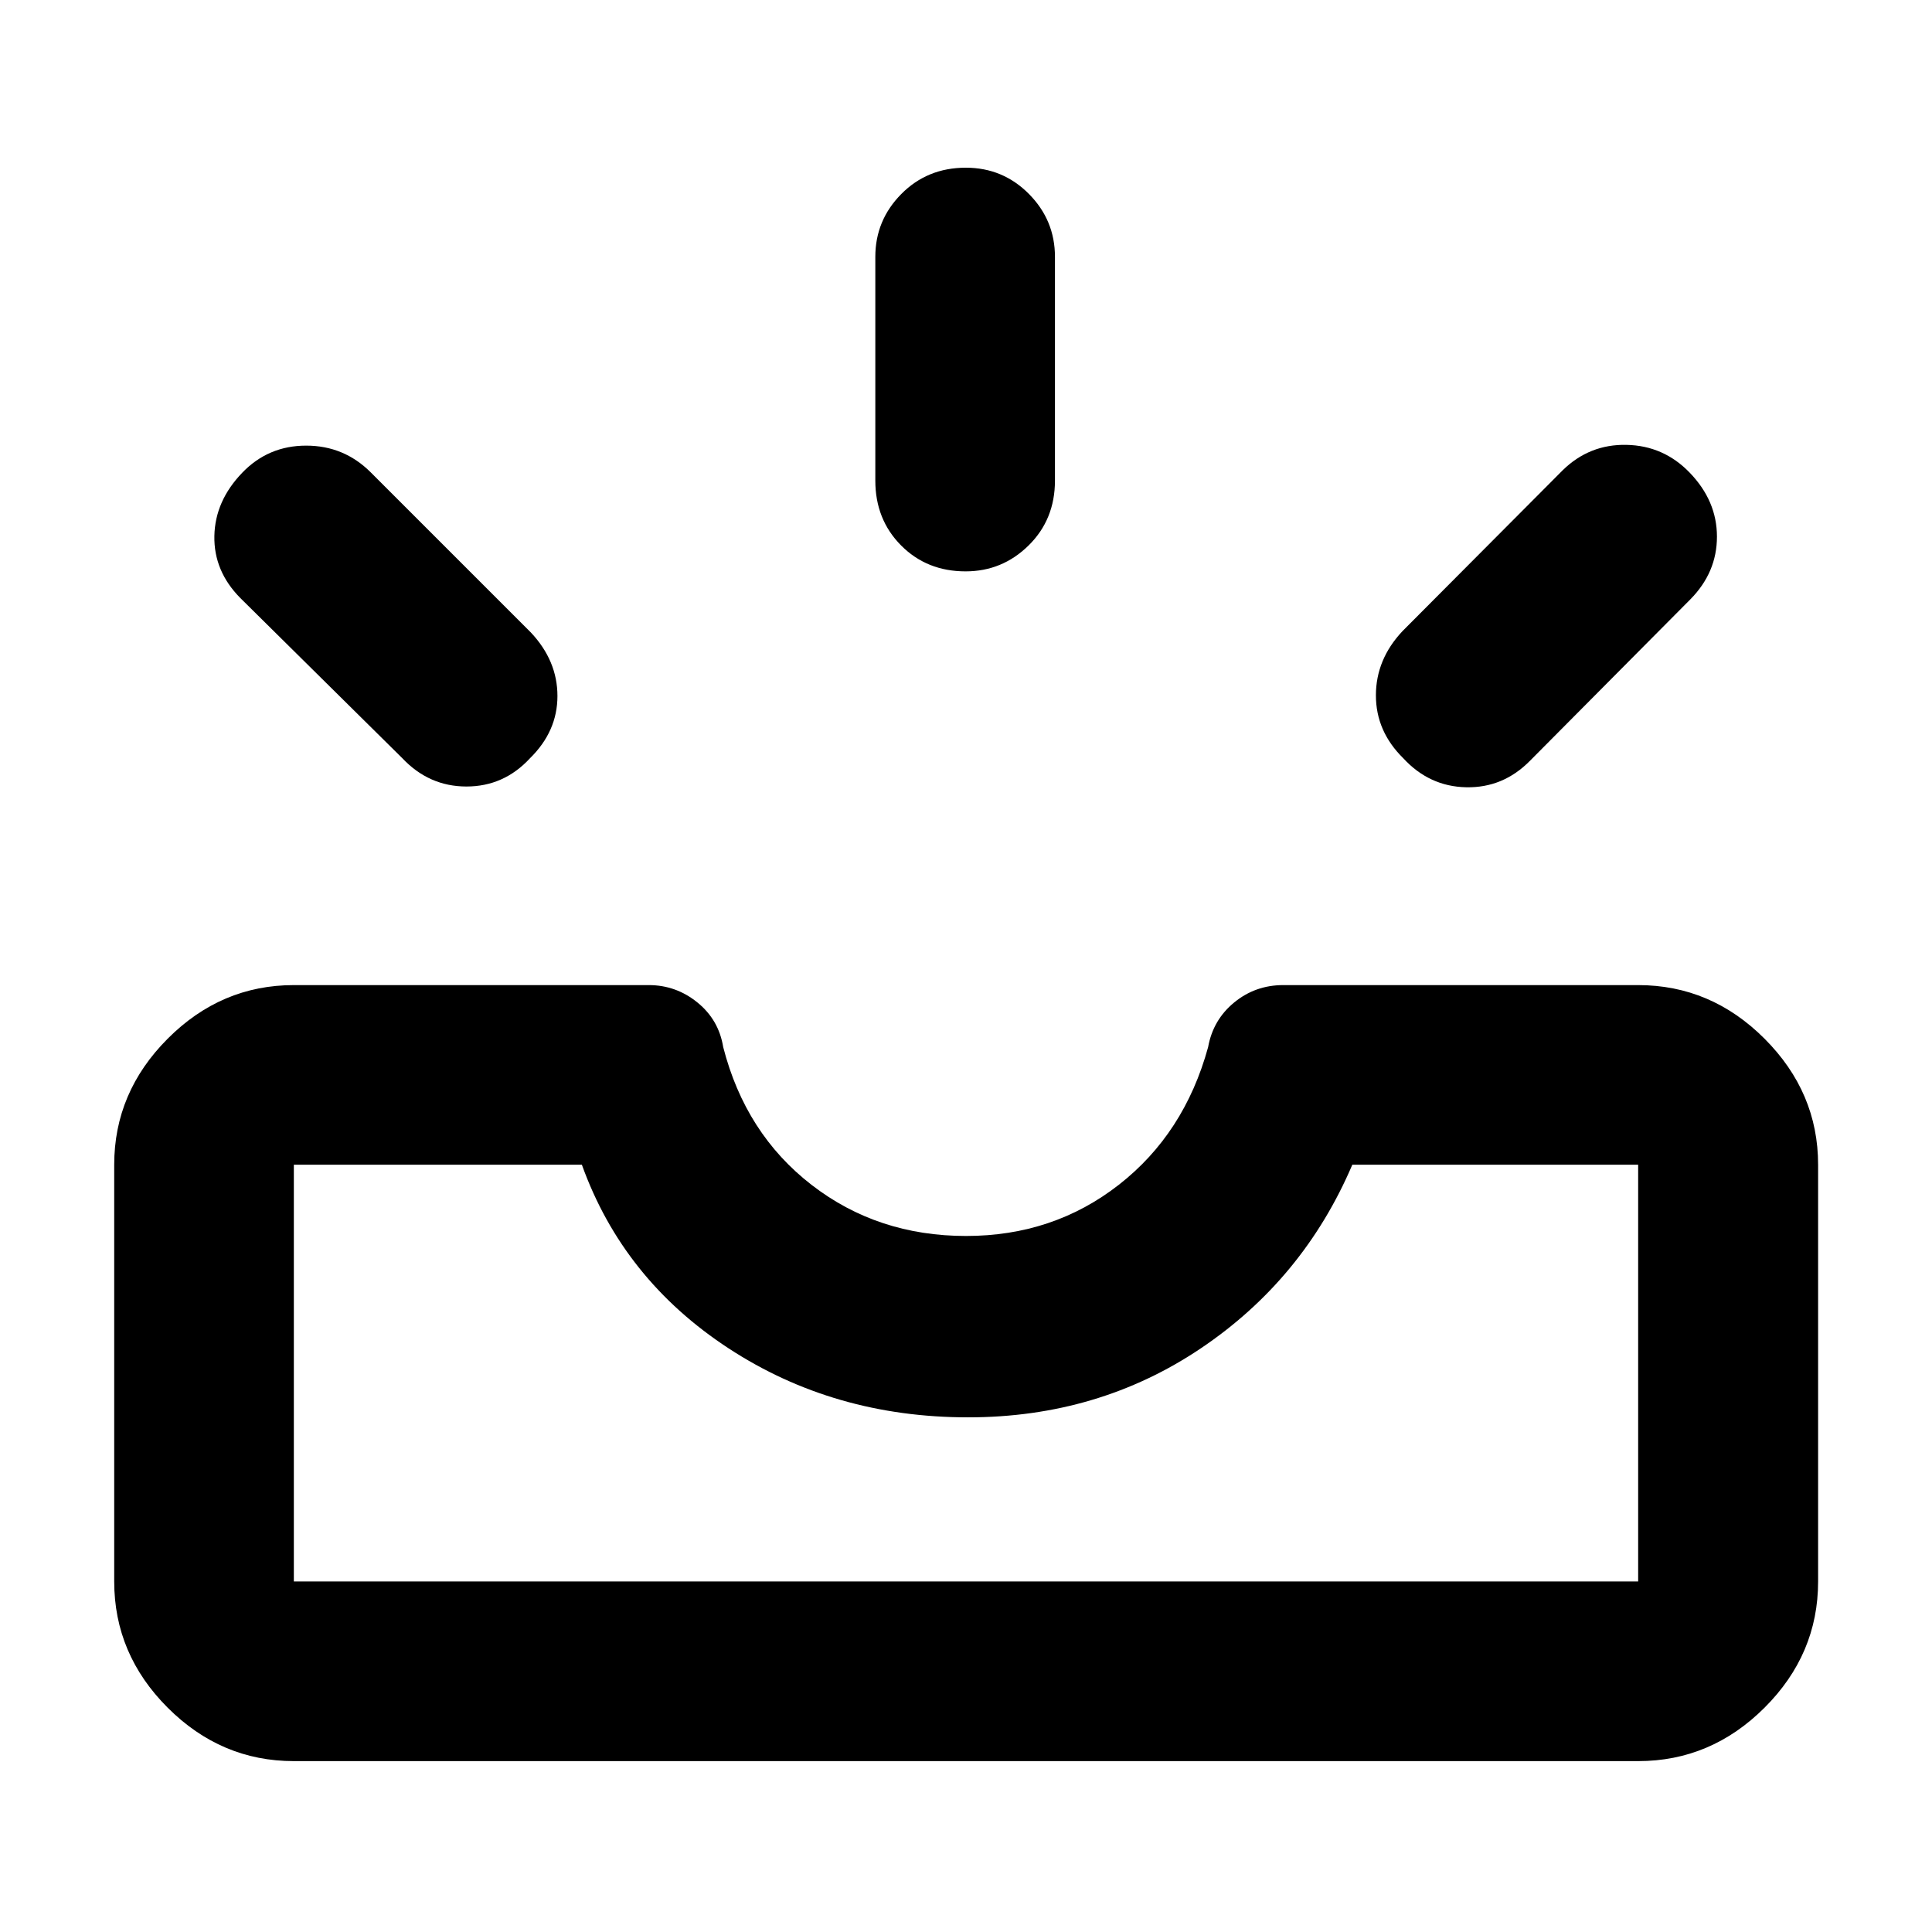 <svg xmlns="http://www.w3.org/2000/svg" height="40" viewBox="0 -960 960 960" width="40"><path d="M146.01-84.91q-36.14 0-62.7-26.56-26.56-26.56-26.56-62.7v-207.08q0-35.98 26.56-62.62t62.7-26.64h176.34q13.55 0 24.18 8.62 10.63 8.62 12.83 22.19 11.04 43.01 43.87 68.43 32.83 25.42 76.8 25.42 43.3 0 75.89-25.42t44.39-68.43q2.44-13.57 12.96-22.19 10.52-8.62 24.38-8.62h176.34q36.2 0 62.81 26.64t26.61 62.62v207.08q0 36.14-26.61 62.7-26.61 26.56-62.81 26.56H146.01Zm0-89.26h667.98v-207.08H671.96q-24.35 56.98-75.3 91.25-50.95 34.27-115.62 34.27-66.59 0-119.03-34.3-52.43-34.3-72.88-91.22H146.01v207.08Zm551.26-409.07q-13.59-13.38-13.59-31.24t13.21-31.92l79.54-79.87q13.3-13.06 31.75-12.68 18.45.38 31.37 13.76 13.59 14.05 13.59 31.84 0 17.78-13.21 31.16l-79.77 80.3q-13.31 13.46-31.63 13.08-18.33-.38-31.26-14.43Zm-433.91 0q-12.96 14.05-31.59 14.05-18.62 0-31.93-14.13l-80.44-79.54q-13.21-13.35-12.88-30.81.34-17.47 13.93-31.52 12.92-13.38 31.7-13.38t32.09 13.3l79.54 79.54q13.21 14.05 13.21 31.58 0 17.53-13.63 30.91Zm216.43-92.85q-19.24 0-32.04-12.88-12.81-12.89-12.81-32.24v-111.16q0-18.19 12.92-31.24 12.92-13.06 32.04-13.06 18.45 0 31.38 13.06 12.92 13.05 12.92 31.24v111.16q0 19.35-13.09 32.24-13.08 12.88-31.32 12.88ZM146.01-174.17h667.98-667.98Z"/></svg>